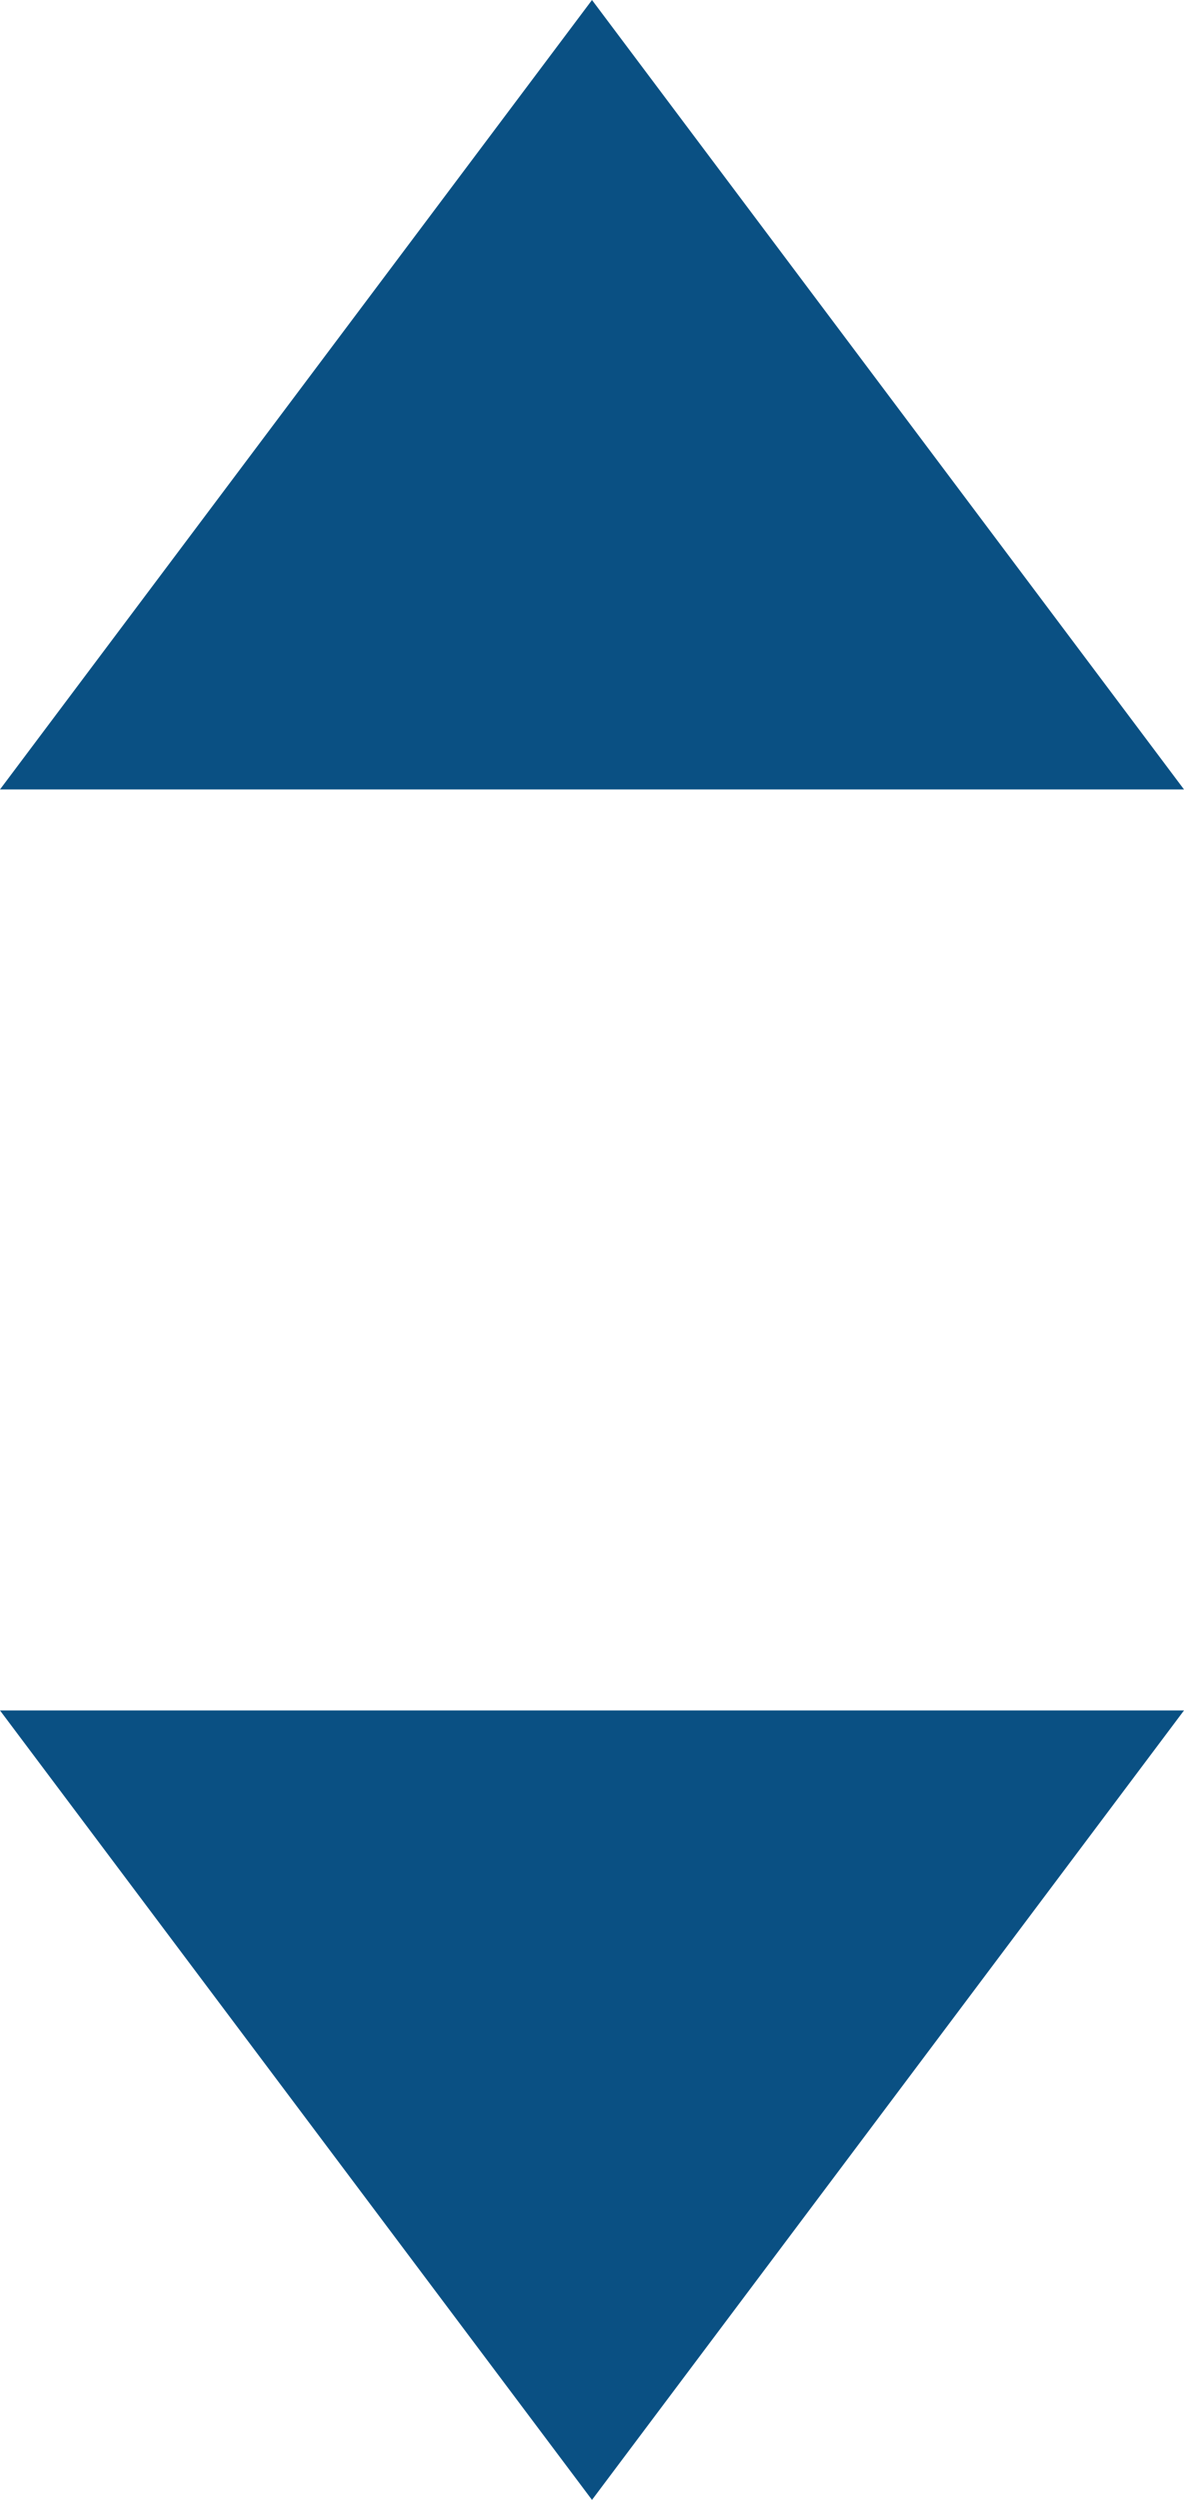 <svg xmlns="http://www.w3.org/2000/svg" width="9" height="19" viewBox="0 0 9 19"><g><g><path fill="#0a5083" d="M4.5 0L9 6H0z"/></g><g transform="rotate(-180 4.5 16)"><path fill="#0a5083" d="M4.5 13L9 19H0z"/></g></g></svg>
